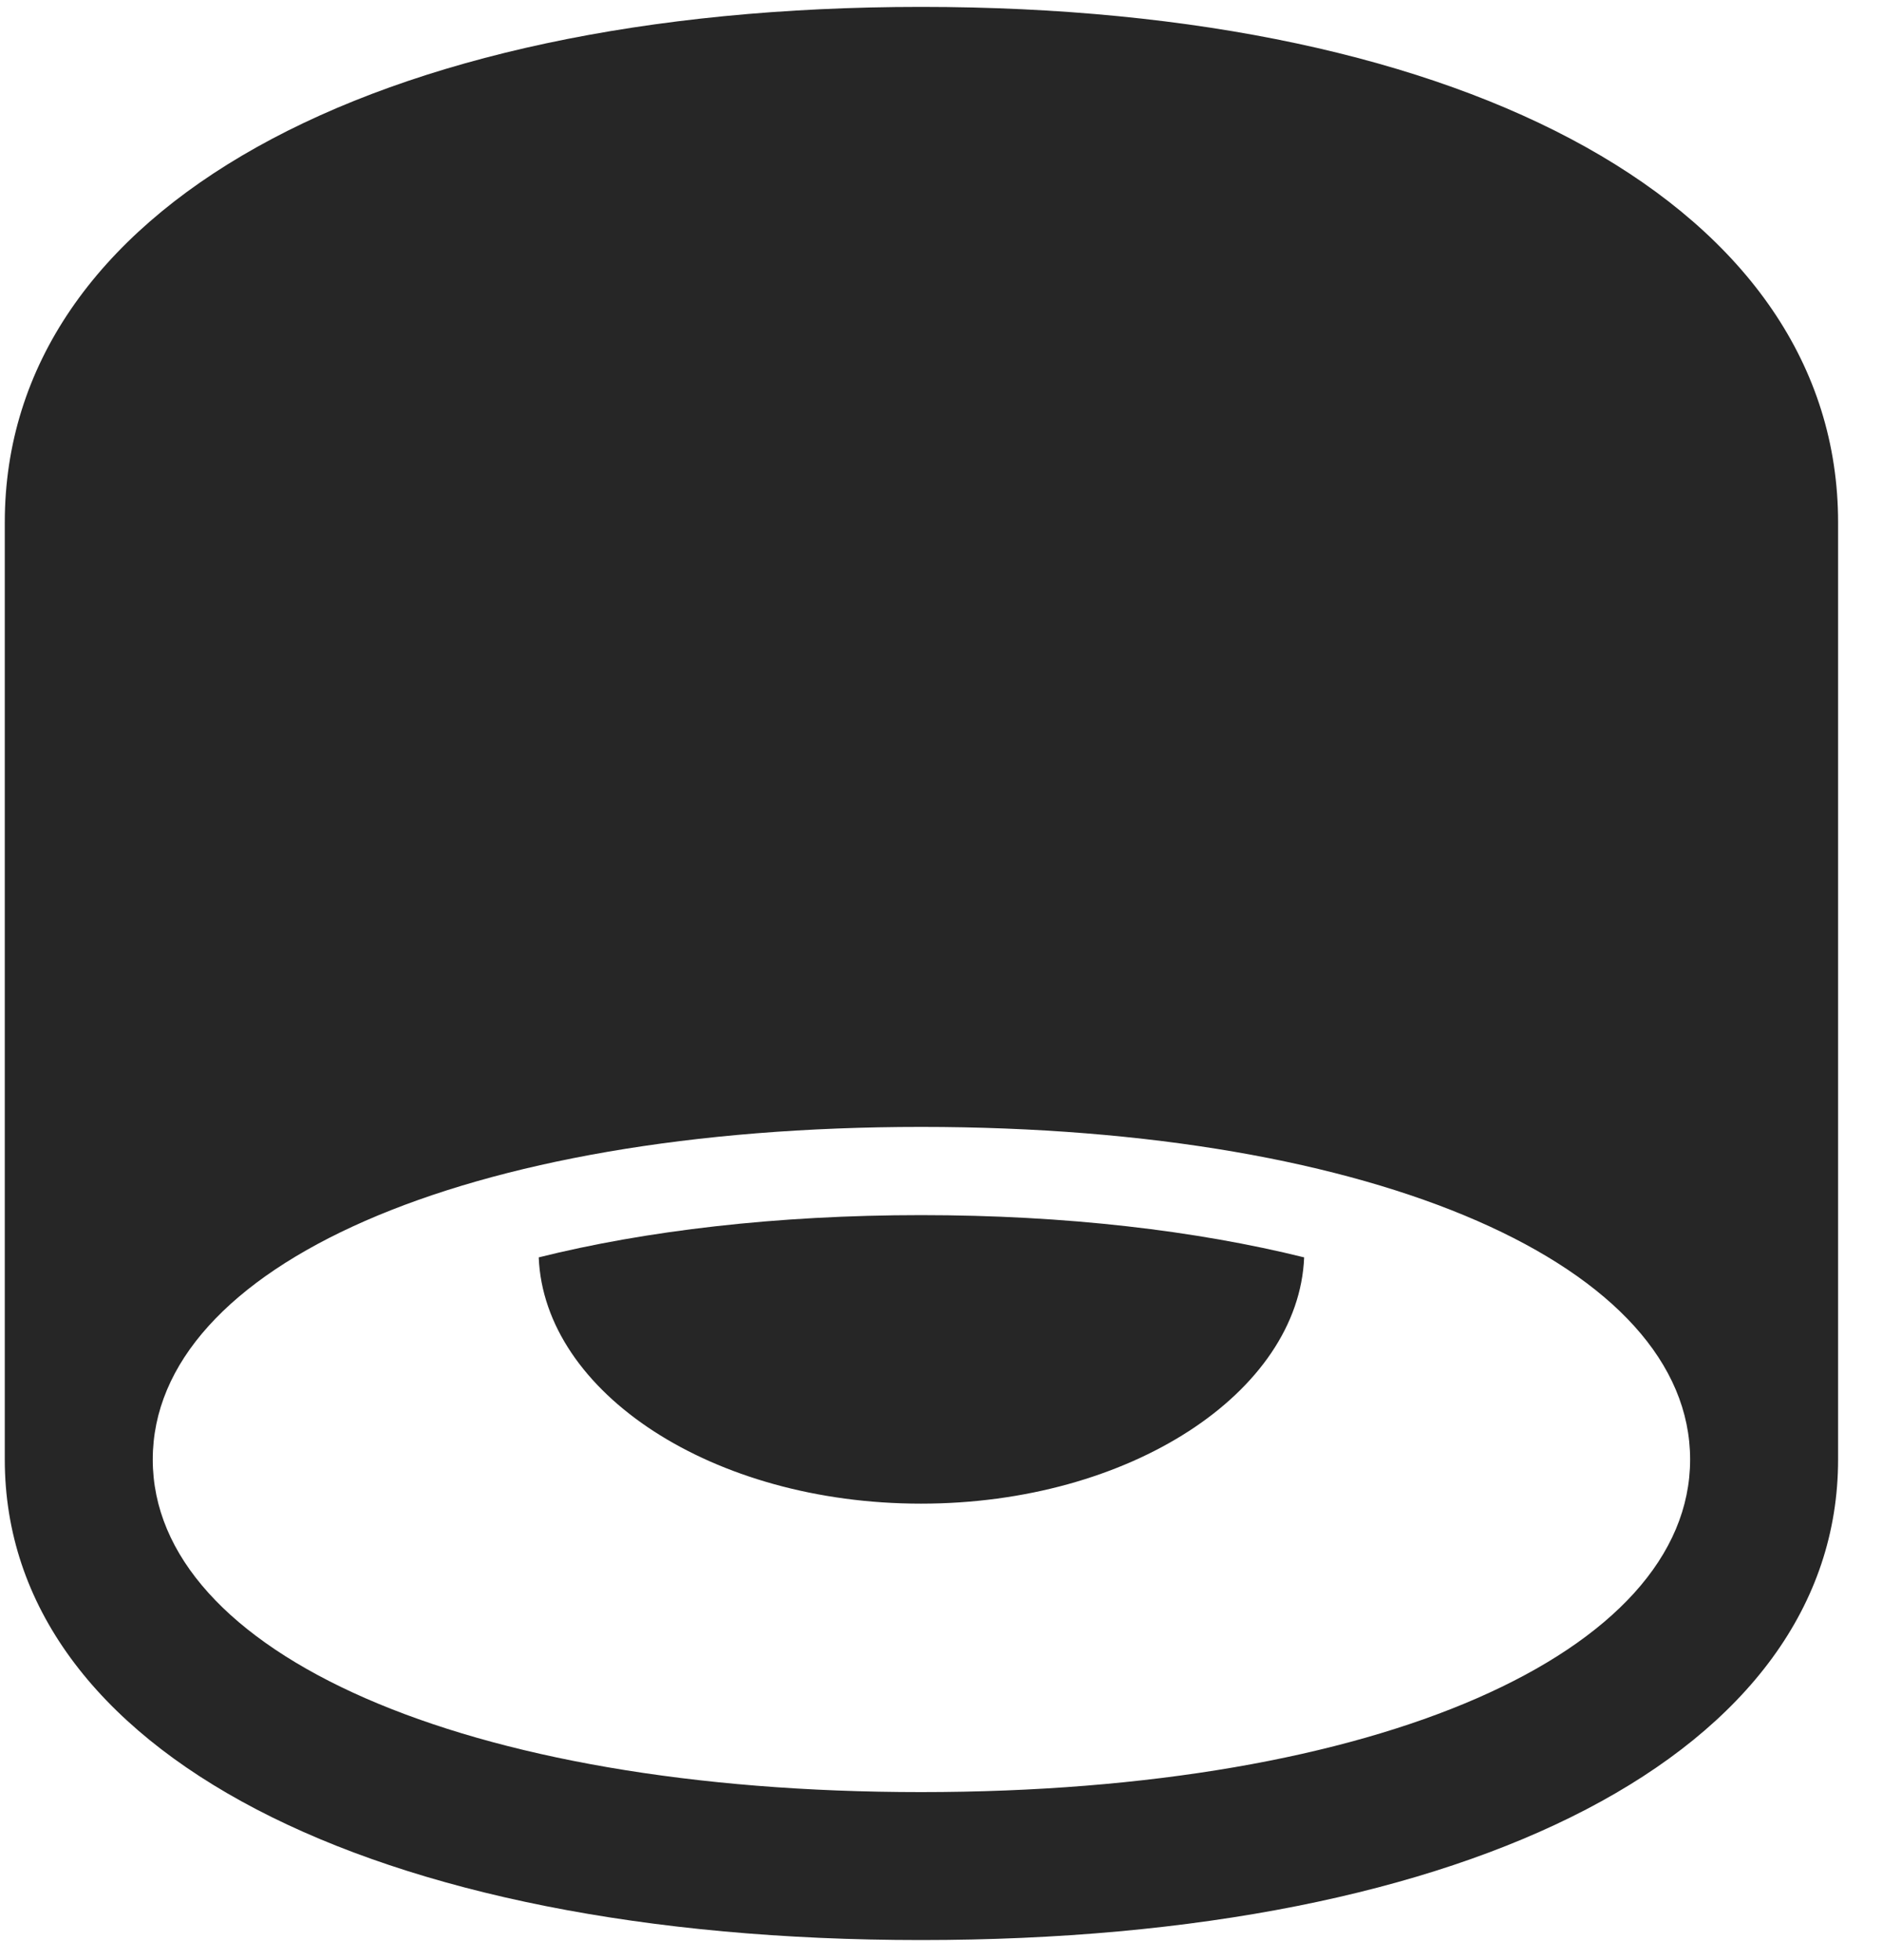 <svg width="24" height="25" viewBox="0 0 24 25" fill="none" xmlns="http://www.w3.org/2000/svg">
<g clip-path="url(#clip0_2207_11128)">
<path d="M11.745 24.744C18.776 24.744 23.44 22.342 23.44 18.615V6.662C23.44 2.666 18.764 0.088 11.745 0.088C4.737 0.088 0.061 2.666 0.061 6.662V18.615C0.061 22.342 4.725 24.744 11.745 24.744ZM1.948 18.615C1.948 16.154 5.909 14.373 11.745 14.373C17.581 14.373 21.553 16.154 21.553 18.615C21.553 21.076 17.581 22.857 11.745 22.857C5.909 22.857 1.948 21.076 1.948 18.615ZM6.87 16.037C6.94 17.76 9.084 19.178 11.745 19.178C14.405 19.178 16.561 17.76 16.631 16.037C15.26 15.697 13.596 15.498 11.745 15.498C9.905 15.498 8.229 15.697 6.87 16.037Z" fill="black" fill-opacity="0.85"/>
</g>
<defs>
<clipPath id="clip0_2207_11128">
<rect width="23.379" height="24.668" fill="white" transform="translate(0.061 0.088)"/>
</clipPath>
</defs>
</svg>
